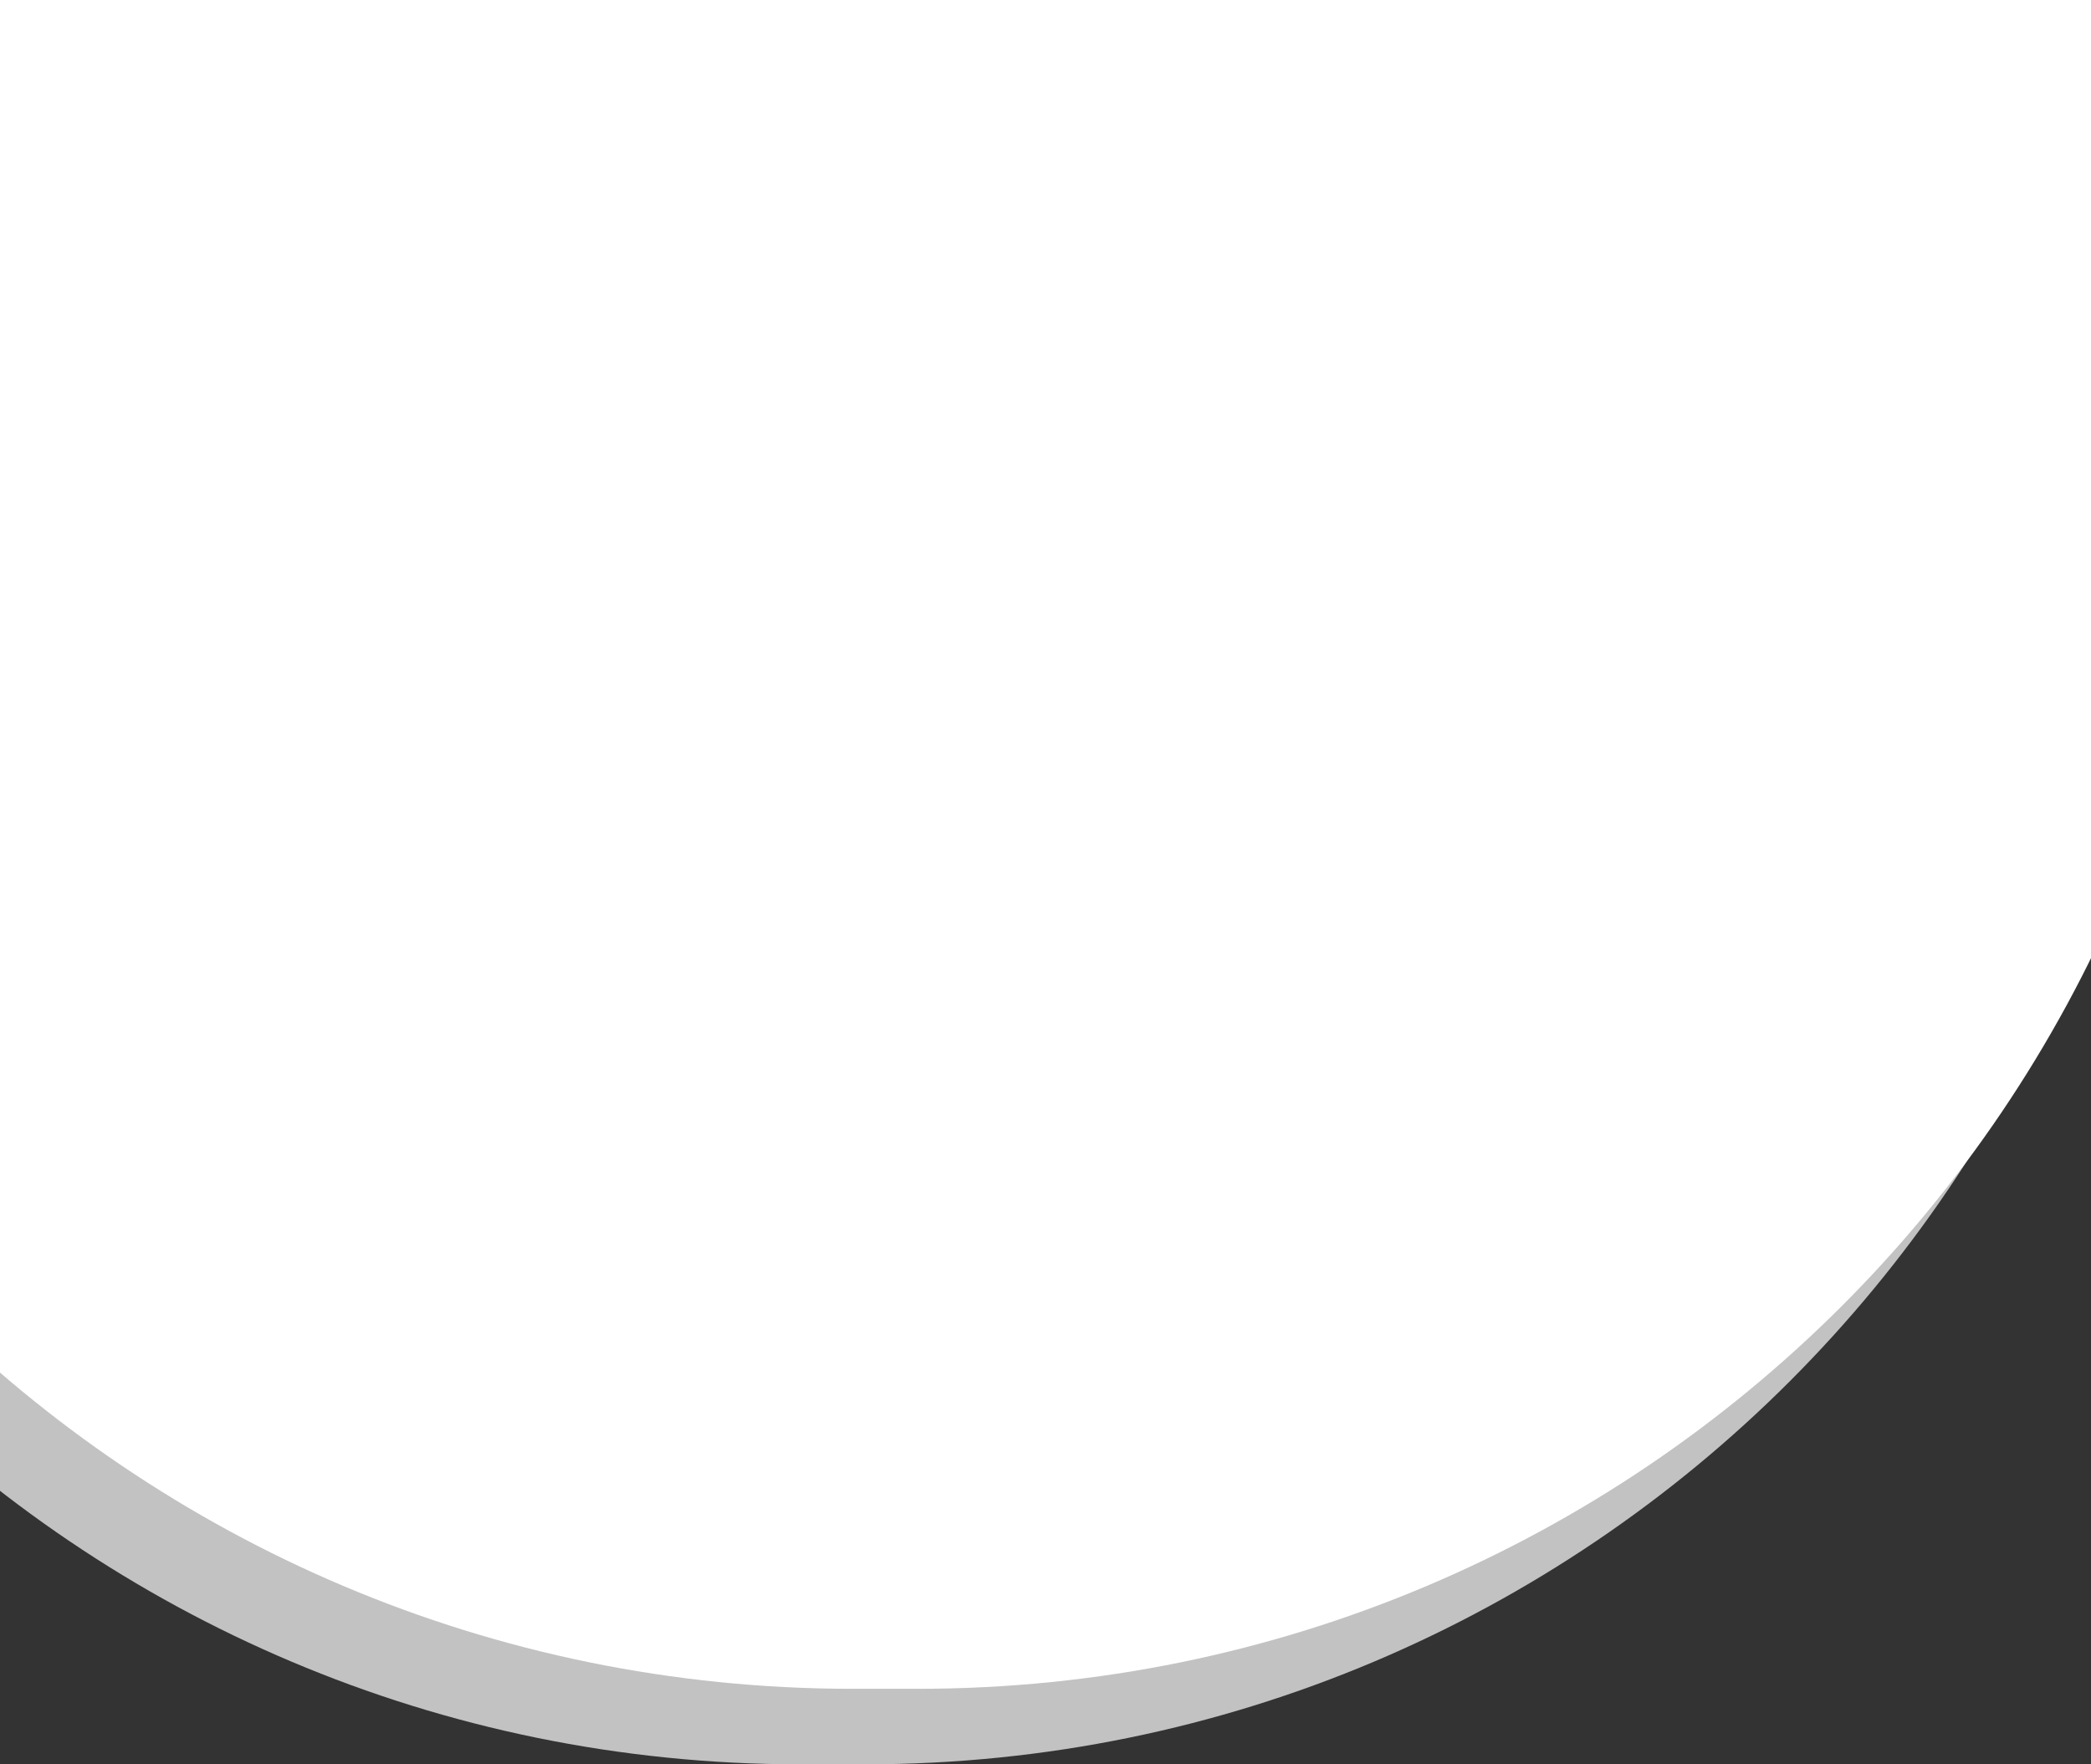 <svg width="1440" height="1215" viewBox="0 0 1440 1215" fill="none" xmlns="http://www.w3.org/2000/svg">
<rect x="0" y="0" width="1440" height="1215" fill="#333333" stroke="none"/>
<path d="M-313 0H1532V263C1532 760.056 1129.06 1163 632 1163H587C89.944 1163 -313 760.056 -313 263V0Z" fill="white"/>
<path d="M-349 130H1496V315C1496 812.056 1093.06 1215 596 1215H551C53.944 1215 -349 812.056 -349 315V130Z" fill="white" fill-opacity="0.7"/>
</svg>
